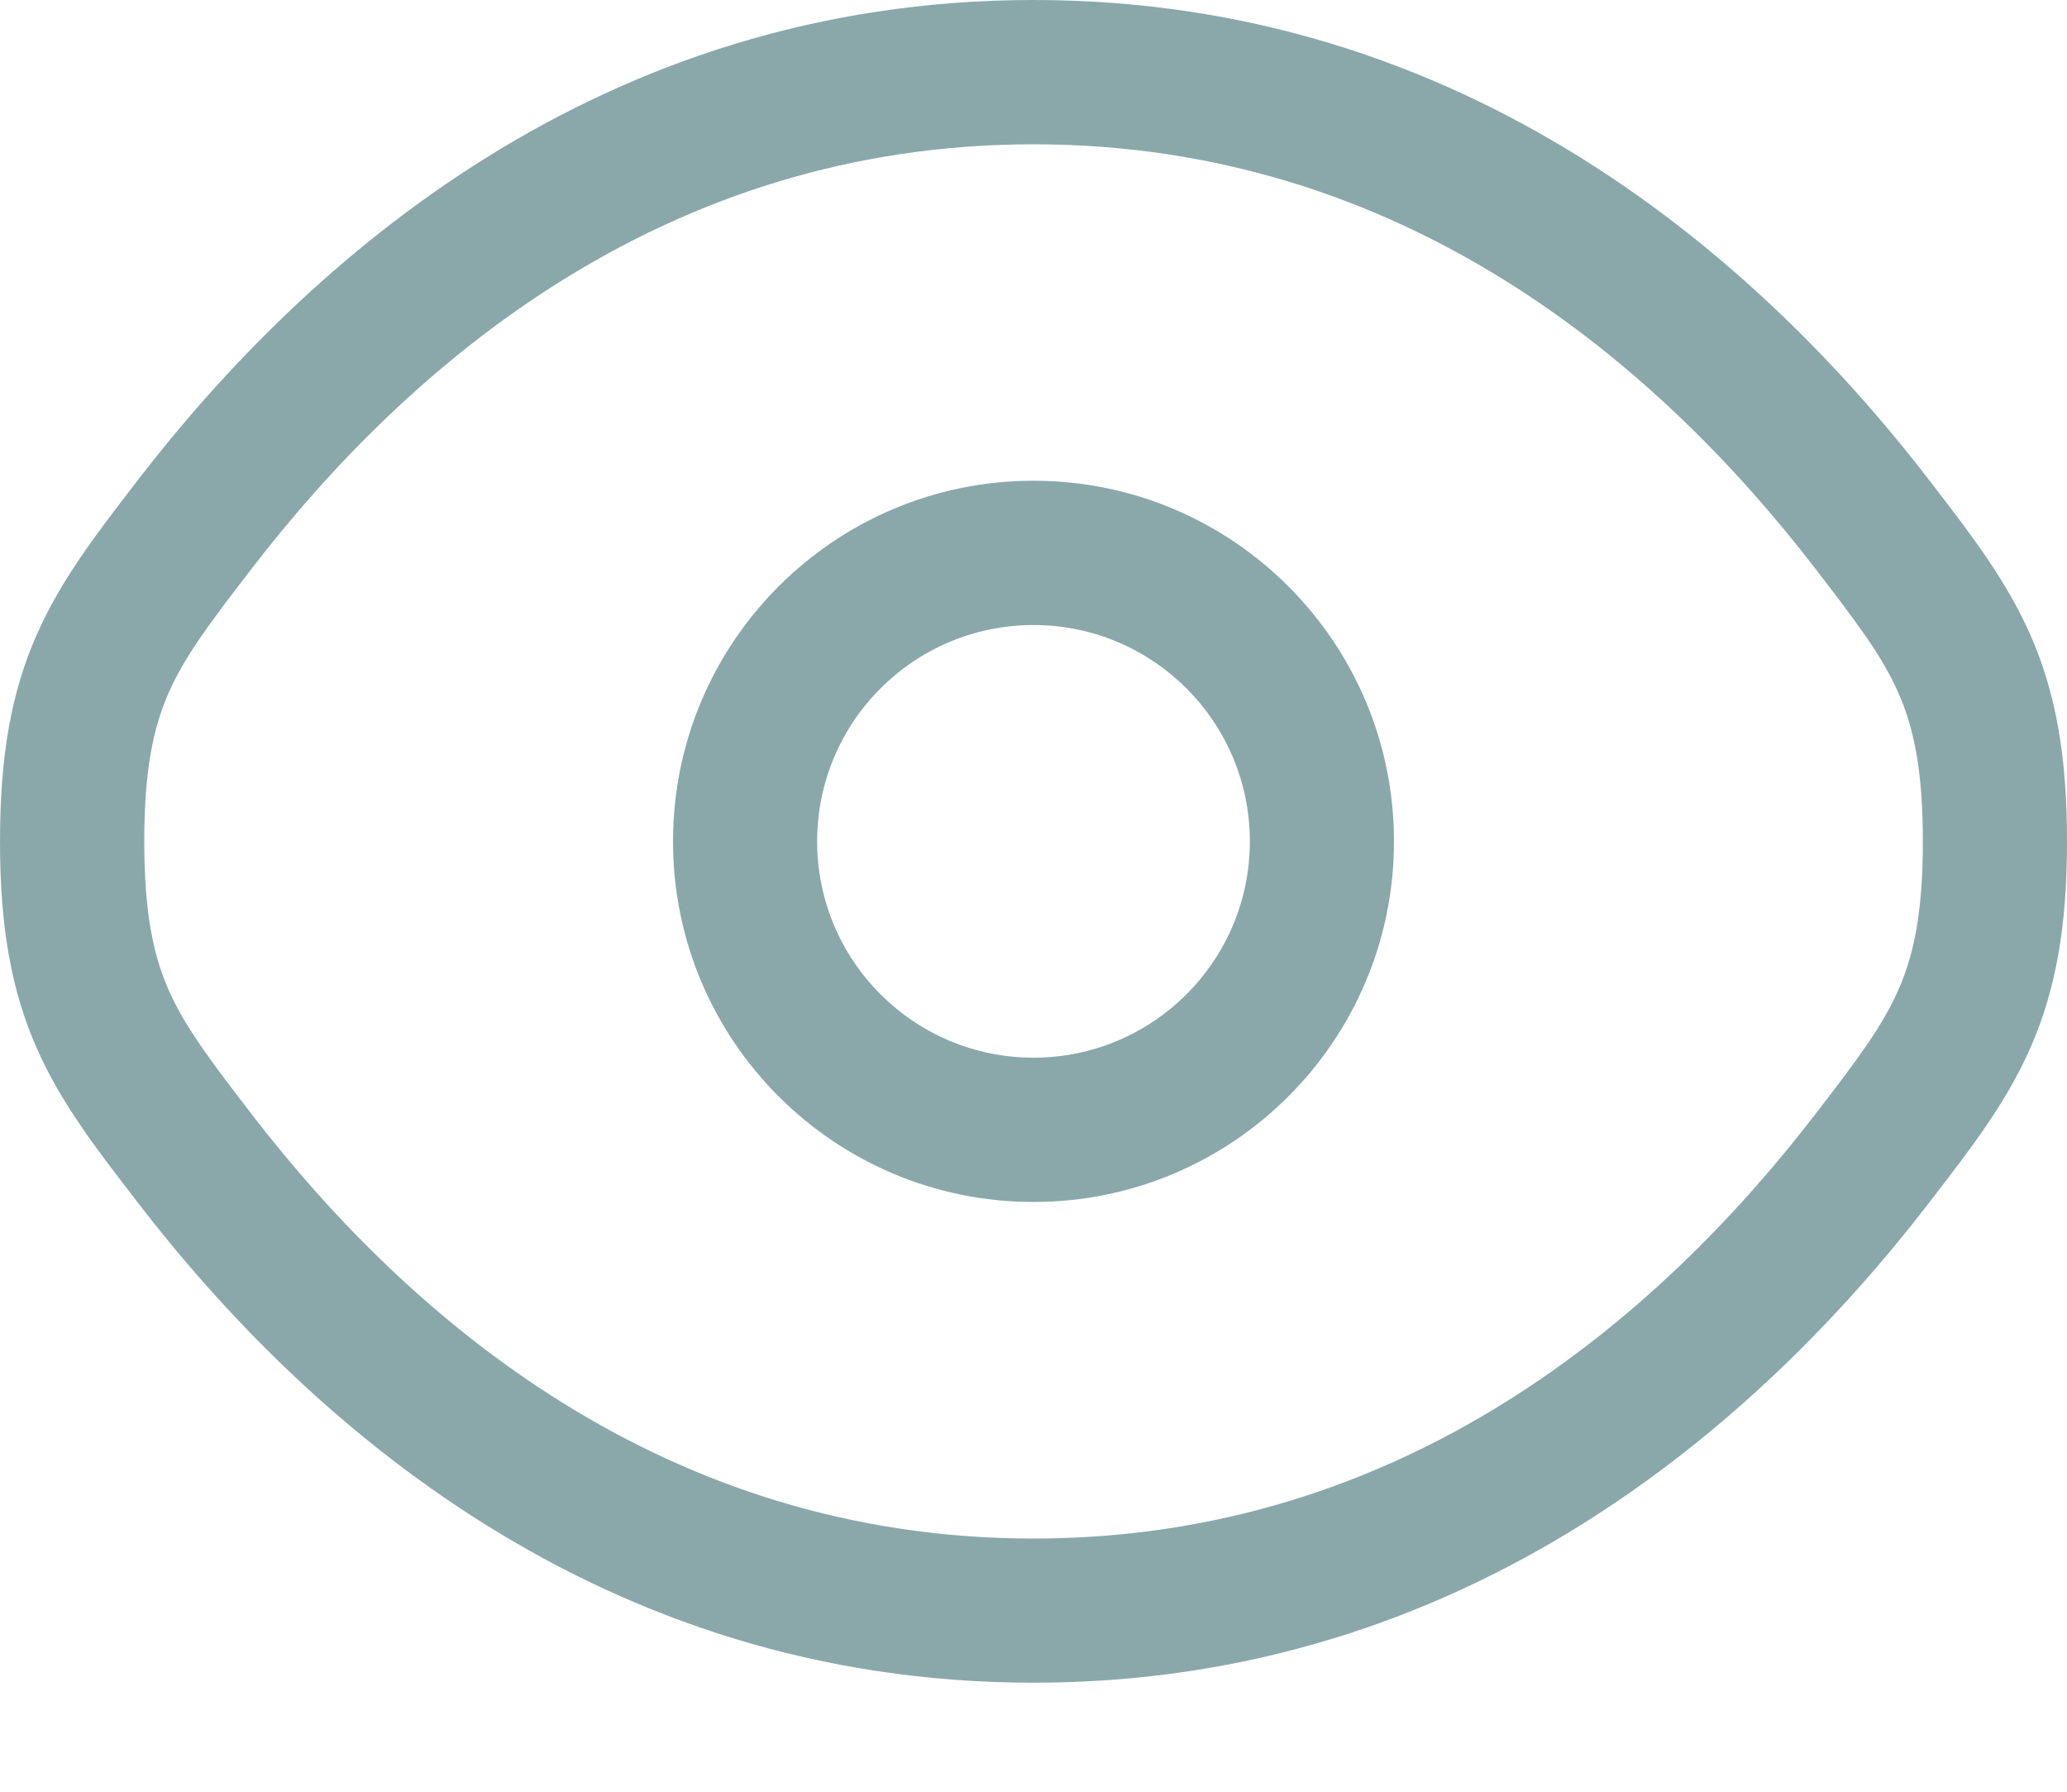 <svg width="15" height="13" viewBox="0 0 15 13" fill="none" xmlns="http://www.w3.org/2000/svg">
<path fill-rule="evenodd" clip-rule="evenodd" d="M7.5 3.488C6.055 3.488 4.884 4.66 4.884 6.105C4.884 7.55 6.055 8.721 7.5 8.721C8.945 8.721 10.116 7.55 10.116 6.105C10.116 4.66 8.945 3.488 7.5 3.488ZM5.93 6.105C5.93 5.238 6.633 4.535 7.5 4.535C8.367 4.535 9.07 5.238 9.07 6.105C9.07 6.971 8.367 7.674 7.5 7.674C6.633 7.674 5.93 6.971 5.93 6.105Z" fill="#8AA8AA"/>
<path fill-rule="evenodd" clip-rule="evenodd" d="M7.5 0C4.351 0 2.229 1.887 0.998 3.486L0.976 3.515C0.697 3.877 0.441 4.21 0.267 4.604C0.081 5.025 0 5.485 0 6.105C0 6.724 0.081 7.184 0.267 7.606C0.441 8 0.697 8.333 0.976 8.694L0.998 8.723C2.229 10.323 4.351 12.209 7.5 12.209C10.649 12.209 12.771 10.323 14.002 8.723L14.024 8.694C14.303 8.333 14.559 8 14.733 7.606C14.919 7.184 15 6.724 15 6.105C15 5.485 14.919 5.025 14.733 4.604C14.559 4.21 14.303 3.877 14.024 3.515L14.002 3.486C12.771 1.887 10.649 0 7.5 0ZM1.827 4.125C2.964 2.648 4.814 1.047 7.5 1.047C10.186 1.047 12.036 2.648 13.173 4.125C13.479 4.522 13.658 4.76 13.776 5.026C13.886 5.276 13.954 5.581 13.954 6.105C13.954 6.629 13.886 6.933 13.776 7.183C13.658 7.45 13.479 7.687 13.173 8.085C12.036 9.562 10.186 11.163 7.5 11.163C4.814 11.163 2.964 9.562 1.827 8.085C1.521 7.687 1.342 7.45 1.224 7.183C1.114 6.933 1.047 6.629 1.047 6.105C1.047 5.581 1.114 5.276 1.224 5.026C1.342 4.76 1.521 4.522 1.827 4.125Z" fill="#8AA8AA"/>
</svg>
